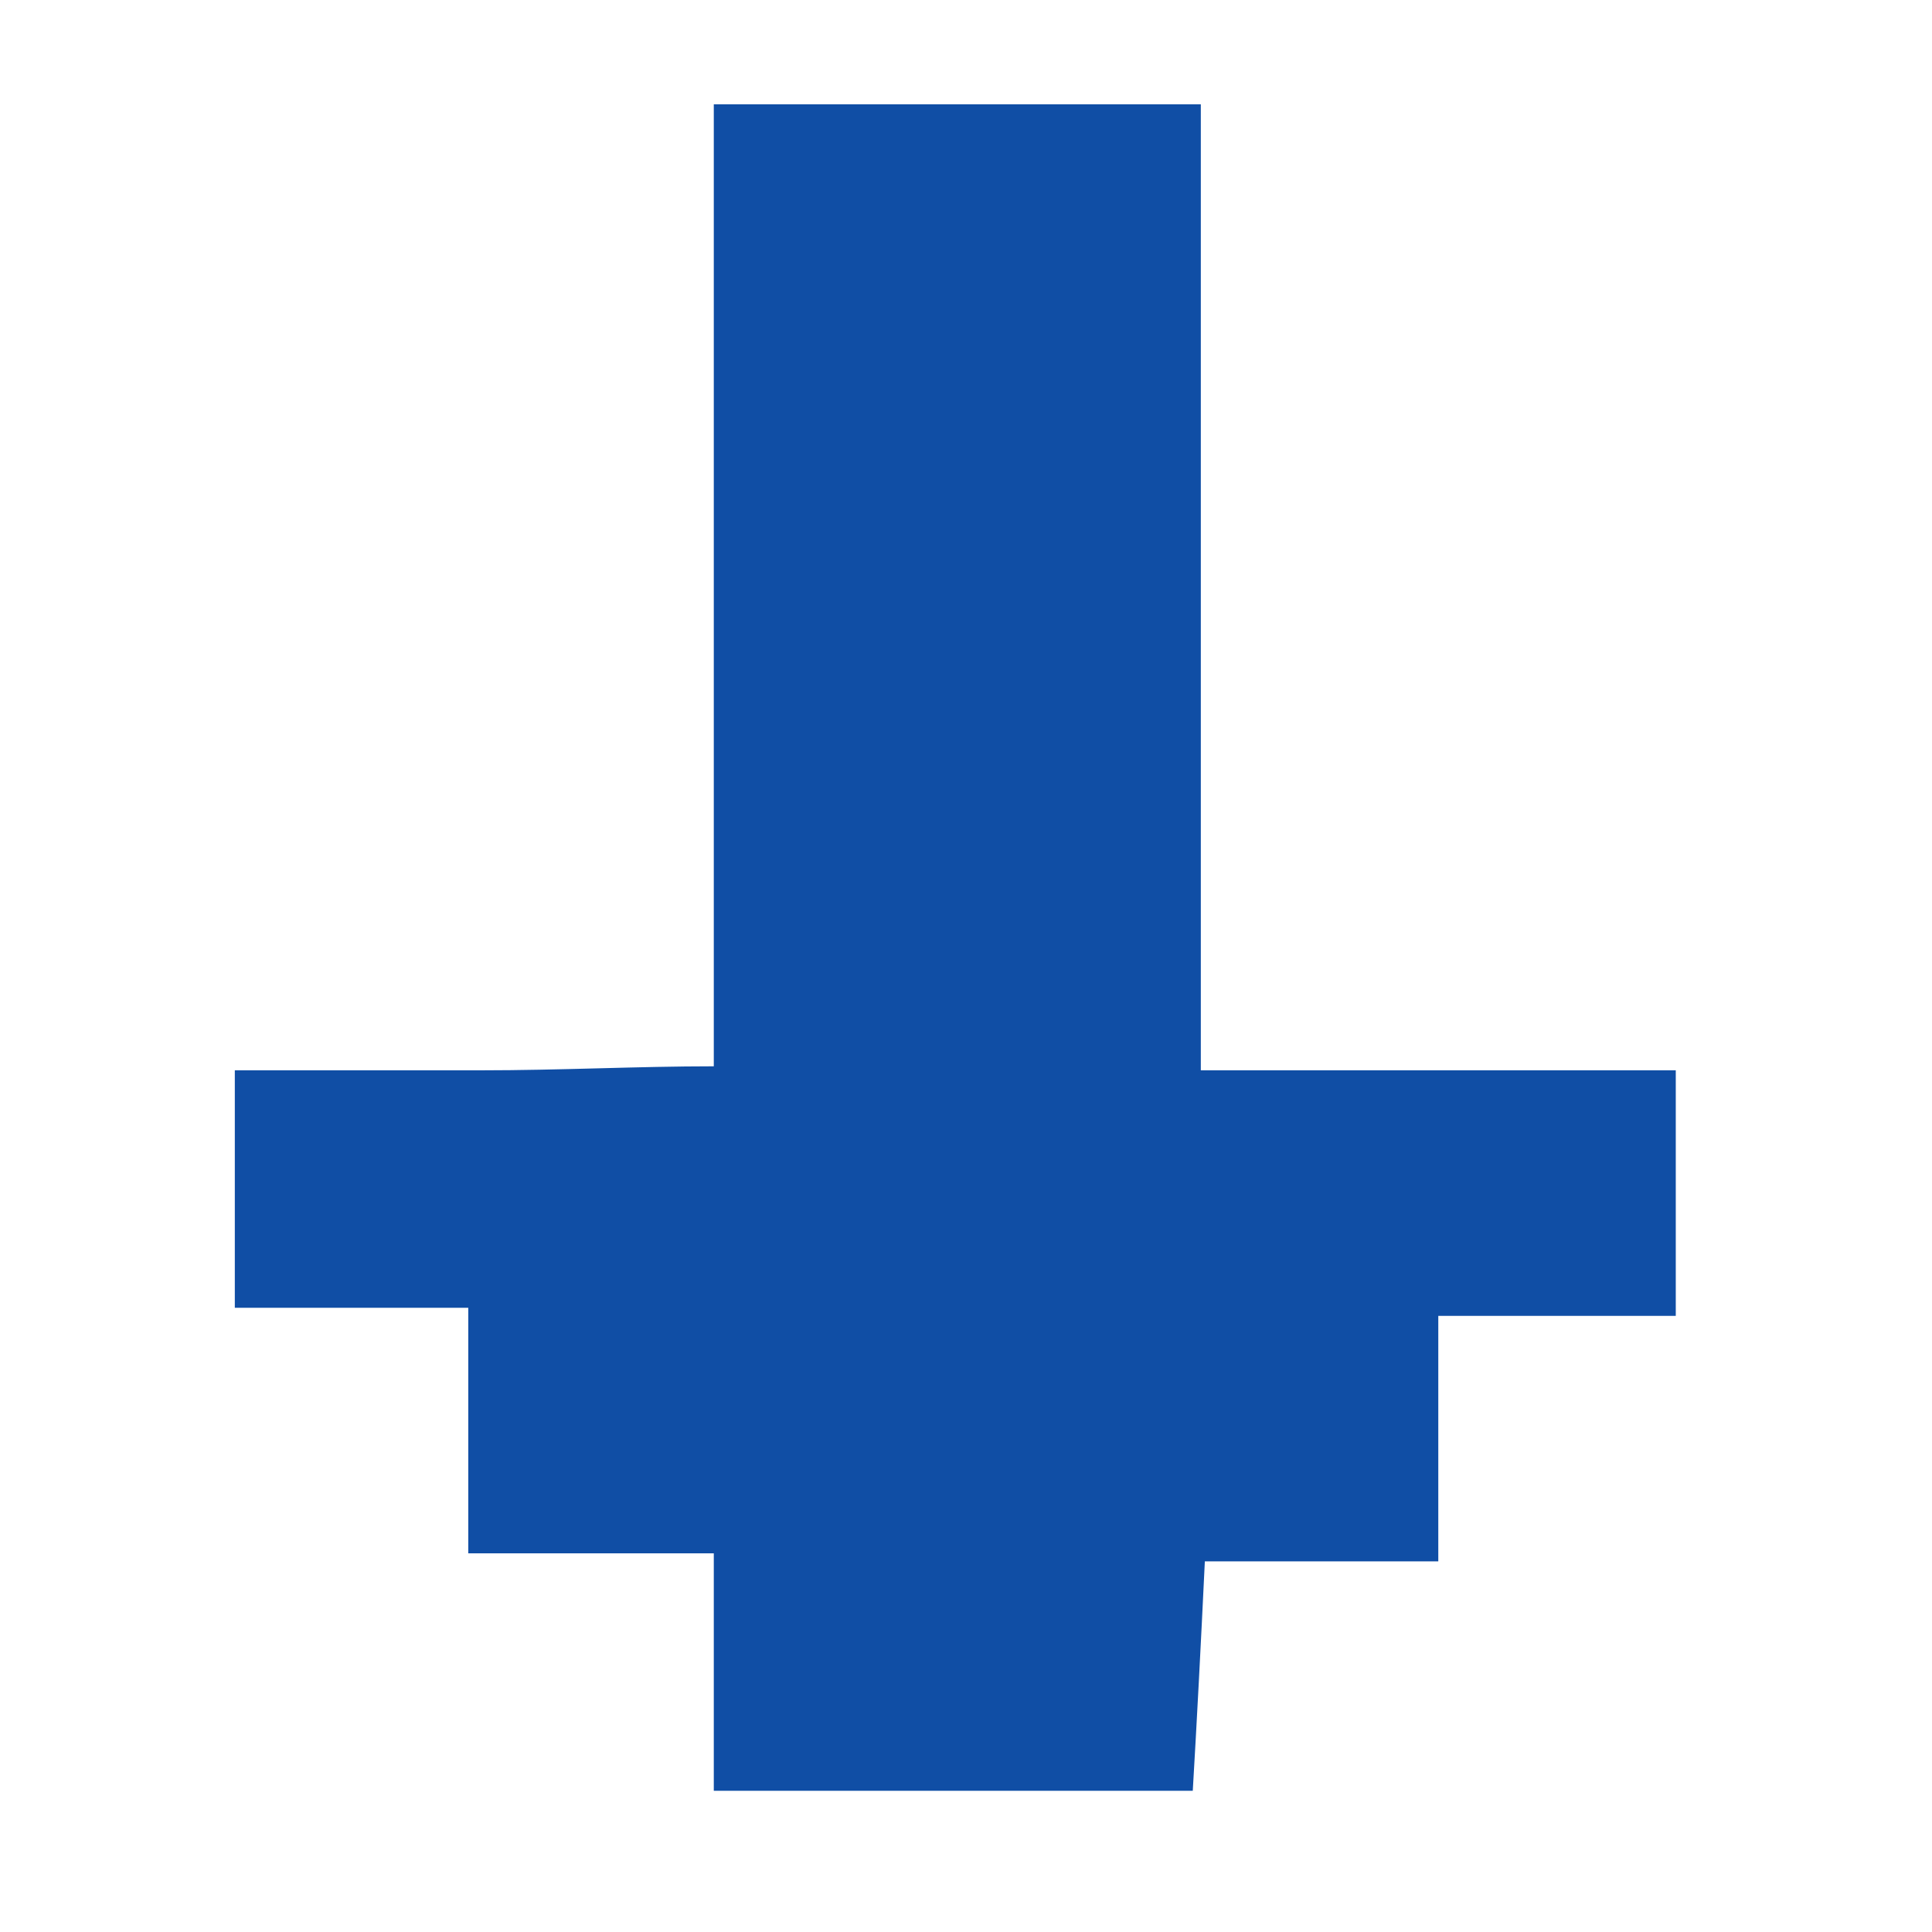 <?xml version="1.0" encoding="UTF-8" standalone="no"?>
<!-- Generator: Adobe Illustrator 25.0.0, SVG Export Plug-In . SVG Version: 6.00 Build 0)  -->

<svg
   version="1.1"
   id="Layer_1"
   x="0px"
   y="0px"
   viewBox="0 0 48 48"
   xml:space="preserve"
   sodipodi:docname="CBMArrow-Blue.svg"
   width="48"
   height="48"
   inkscape:version="1.2.2 (b0a8486541, 2022-12-01)"
   xmlns:inkscape="http://www.inkscape.org/namespaces/inkscape"
   xmlns:sodipodi="http://sodipodi.sourceforge.net/DTD/sodipodi-0.dtd"
   xmlns="http://www.w3.org/2000/svg"
   xmlns:svg="http://www.w3.org/2000/svg"><defs
   id="defs11" /><sodipodi:namedview
   id="namedview9"
   pagecolor="#505050"
   bordercolor="#ffffff"
   borderopacity="1"
   inkscape:showpageshadow="0"
   inkscape:pageopacity="0"
   inkscape:pagecheckerboard="1"
   inkscape:deskcolor="#505050"
   showgrid="false"
   inkscape:zoom="12.497838"
   inkscape:cx="18.363176"
   inkscape:cy="24.324207"
   inkscape:window-width="1536"
   inkscape:window-height="923"
   inkscape:window-x="0"
   inkscape:window-y="0"
   inkscape:window-maximized="1"
   inkscape:current-layer="Layer_1" />
<style
   type="text/css"
   id="style2">
	.st0{fill:#5795EB;}
	.st1{fill:#104EA4;}
</style>

<path
   class="st1"
   d="m 17.734,2.592 c 0,7.8 0,15.7 0,23.9 -1.9,0 -3.8,0.1 -5.8,0.1 -2,0 -3.9,0 -6.1,0 0,2 0,3.7 0,5.9 1.8,0 3.7,0 5.8,0 0,2.1 0,3.9 0,6.1 2.1,0 4,0 6.1,0 0,2.1 0,3.9 0,5.9 4,0 7.7,0 11.9,0 0.1,-1.7 0.2,-3.6 0.3,-5.7 1.9,0 3.7,0 5.8,0 0,-2.1 0,-4 0,-6.1 2.1,0 3.9,0 5.9,0 0,-2.1 0,-4 0,-6.1 -3.9,0 -7.7,0 -11.8,0 0,-8.1 0,-16.1 0,-24 -4.1,0 -8.1,0 -12.1,0 z"
   id="path6"
   style="fill:#104ea5;fill-opacity:1" />
</svg>
